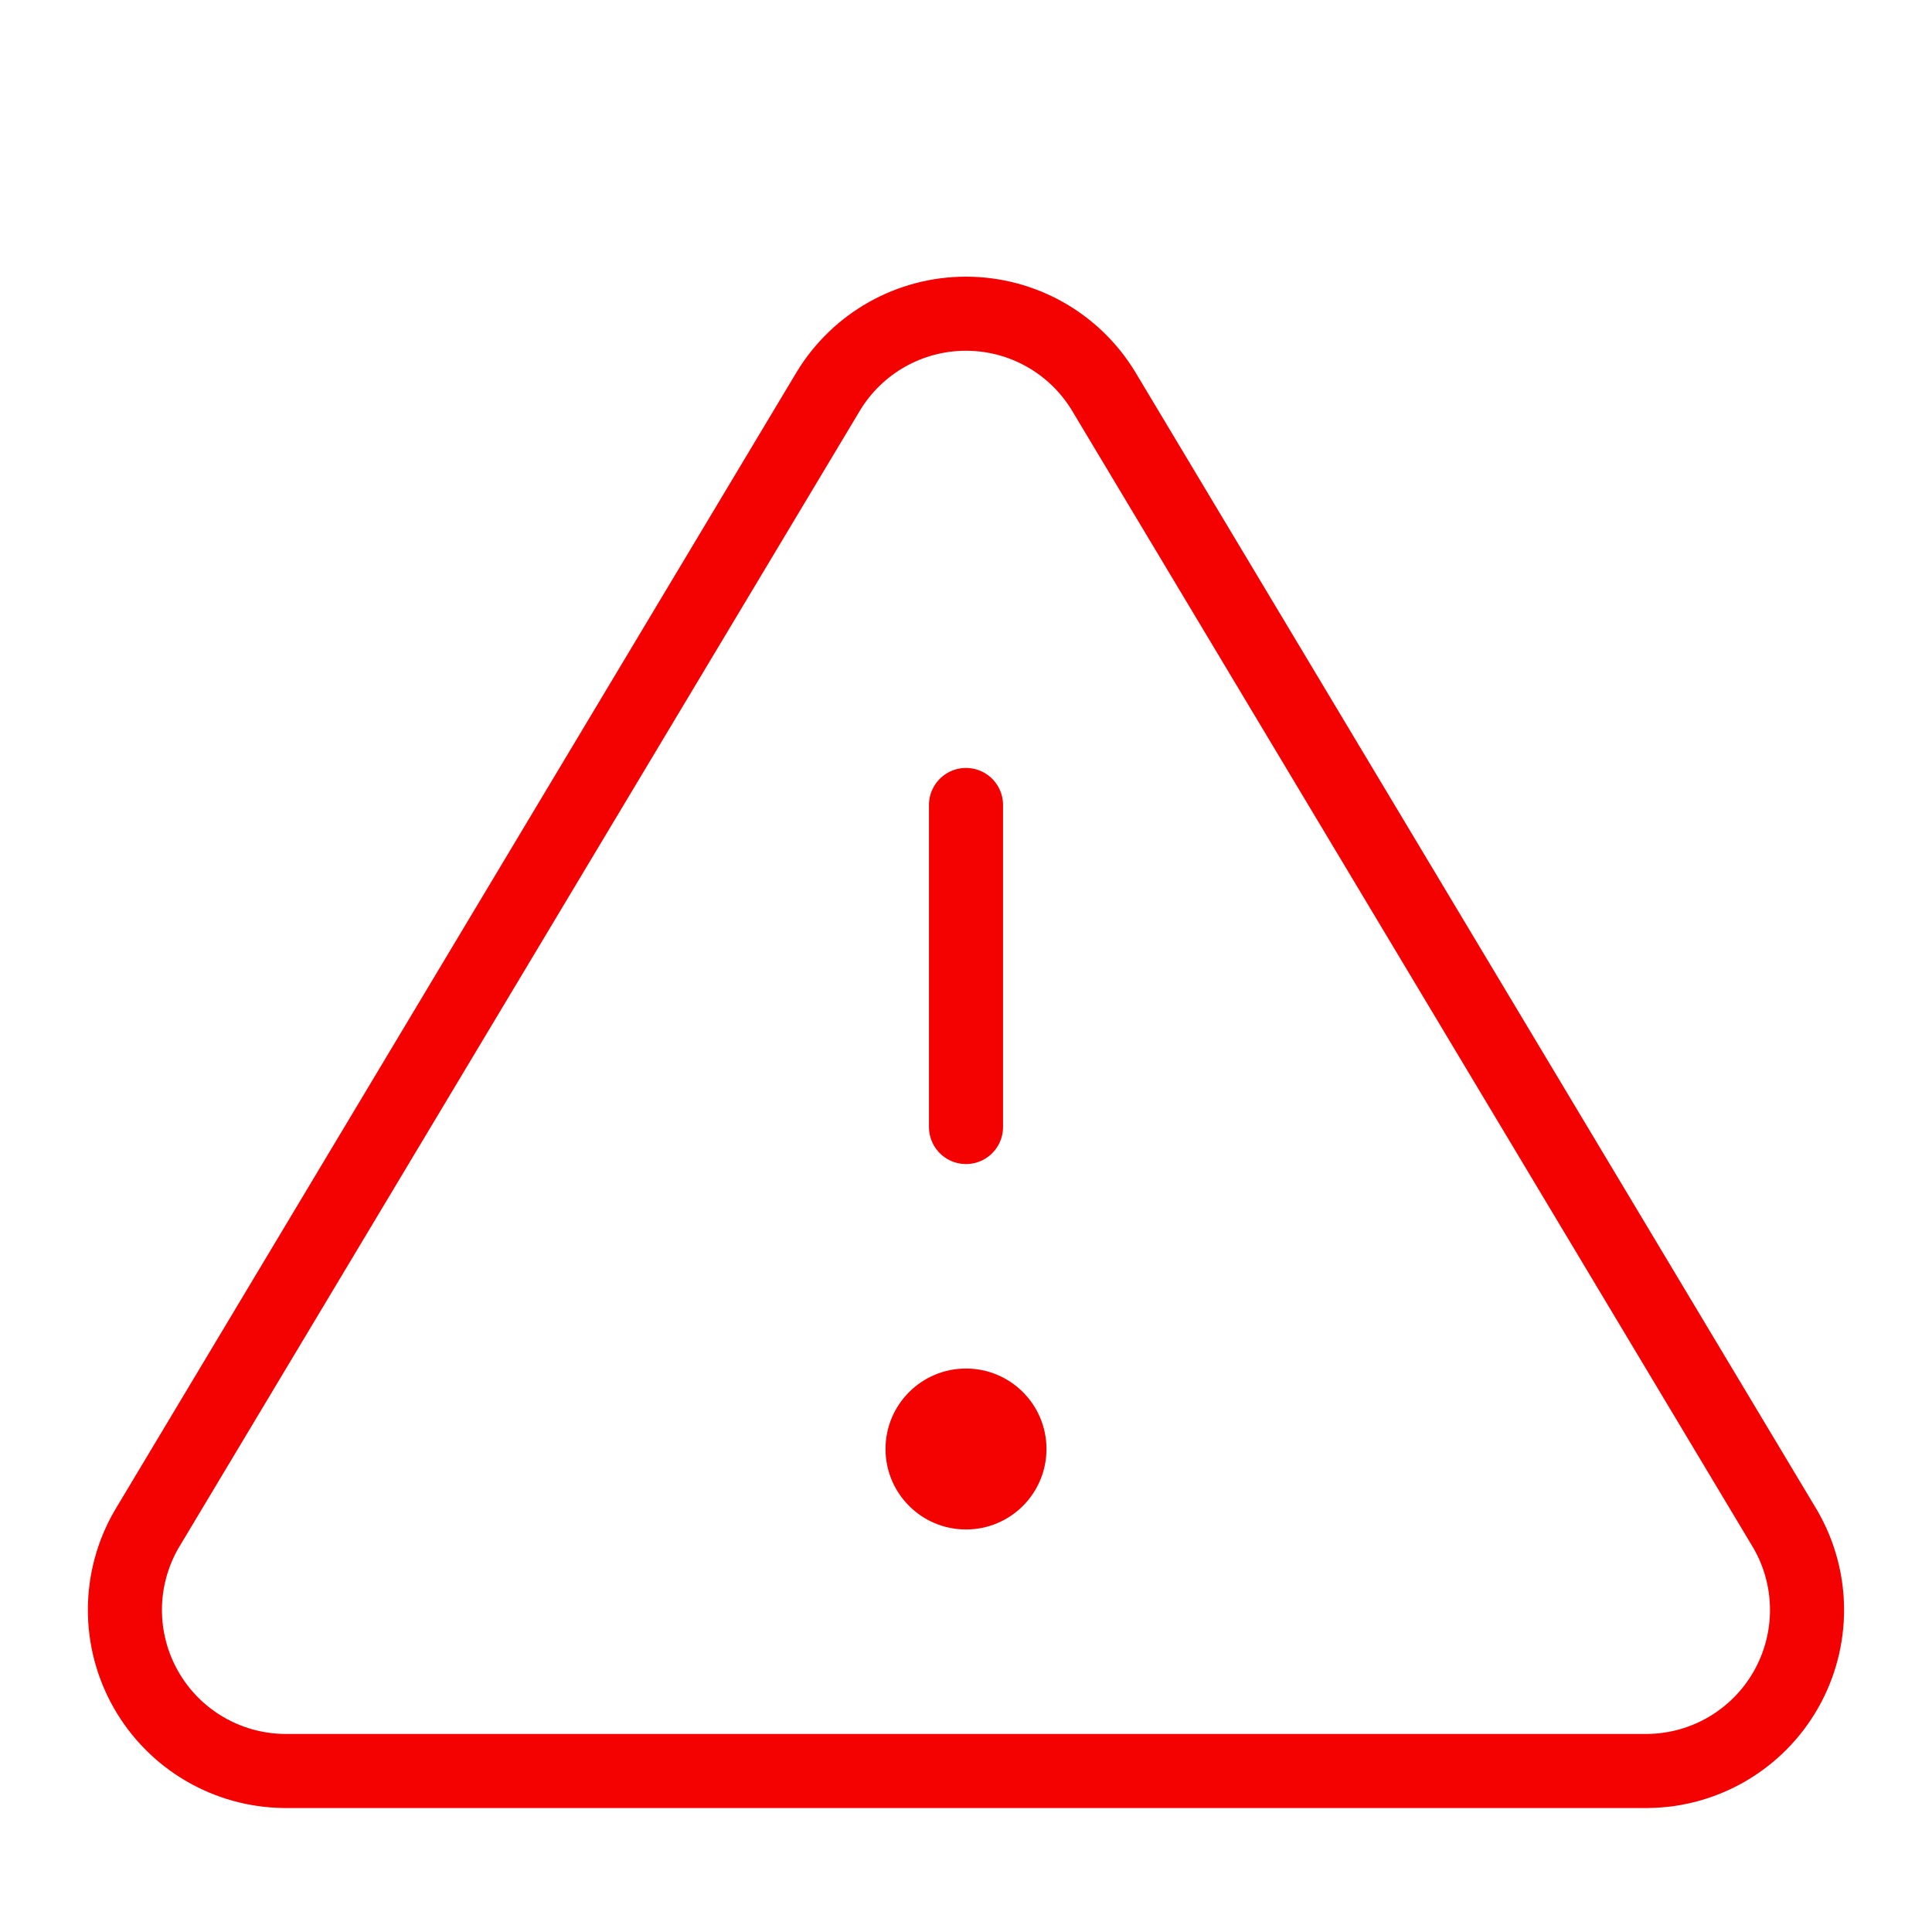 <svg xmlns="http://www.w3.org/2000/svg" width="32" height="32" fill="none" viewBox="0 0 32 32"><path fill-rule="evenodd" stroke="#F40101" stroke-linecap="round" stroke-linejoin="round" stroke-width="1.227" d="M13.72 6.48L2.426 25.333C1.952 26.154 1.95 27.164 2.419 27.987C2.888 28.81 3.759 29.323 4.706 29.333H27.293C28.24 29.323 29.111 28.81 29.58 27.987C30.049 27.164 30.047 26.154 29.573 25.333L18.279 6.48C17.796 5.683 16.932 5.196 15.999 5.196C15.067 5.196 14.203 5.683 13.72 6.48Z" clip-rule="evenodd"/><path stroke="#F40101" stroke-linecap="round" stroke-linejoin="round" stroke-width="1.227" d="M16 13.333V18.667"/><ellipse cx="16" cy="24" fill="#F40101" rx="1.333" ry="1.333"/></svg>